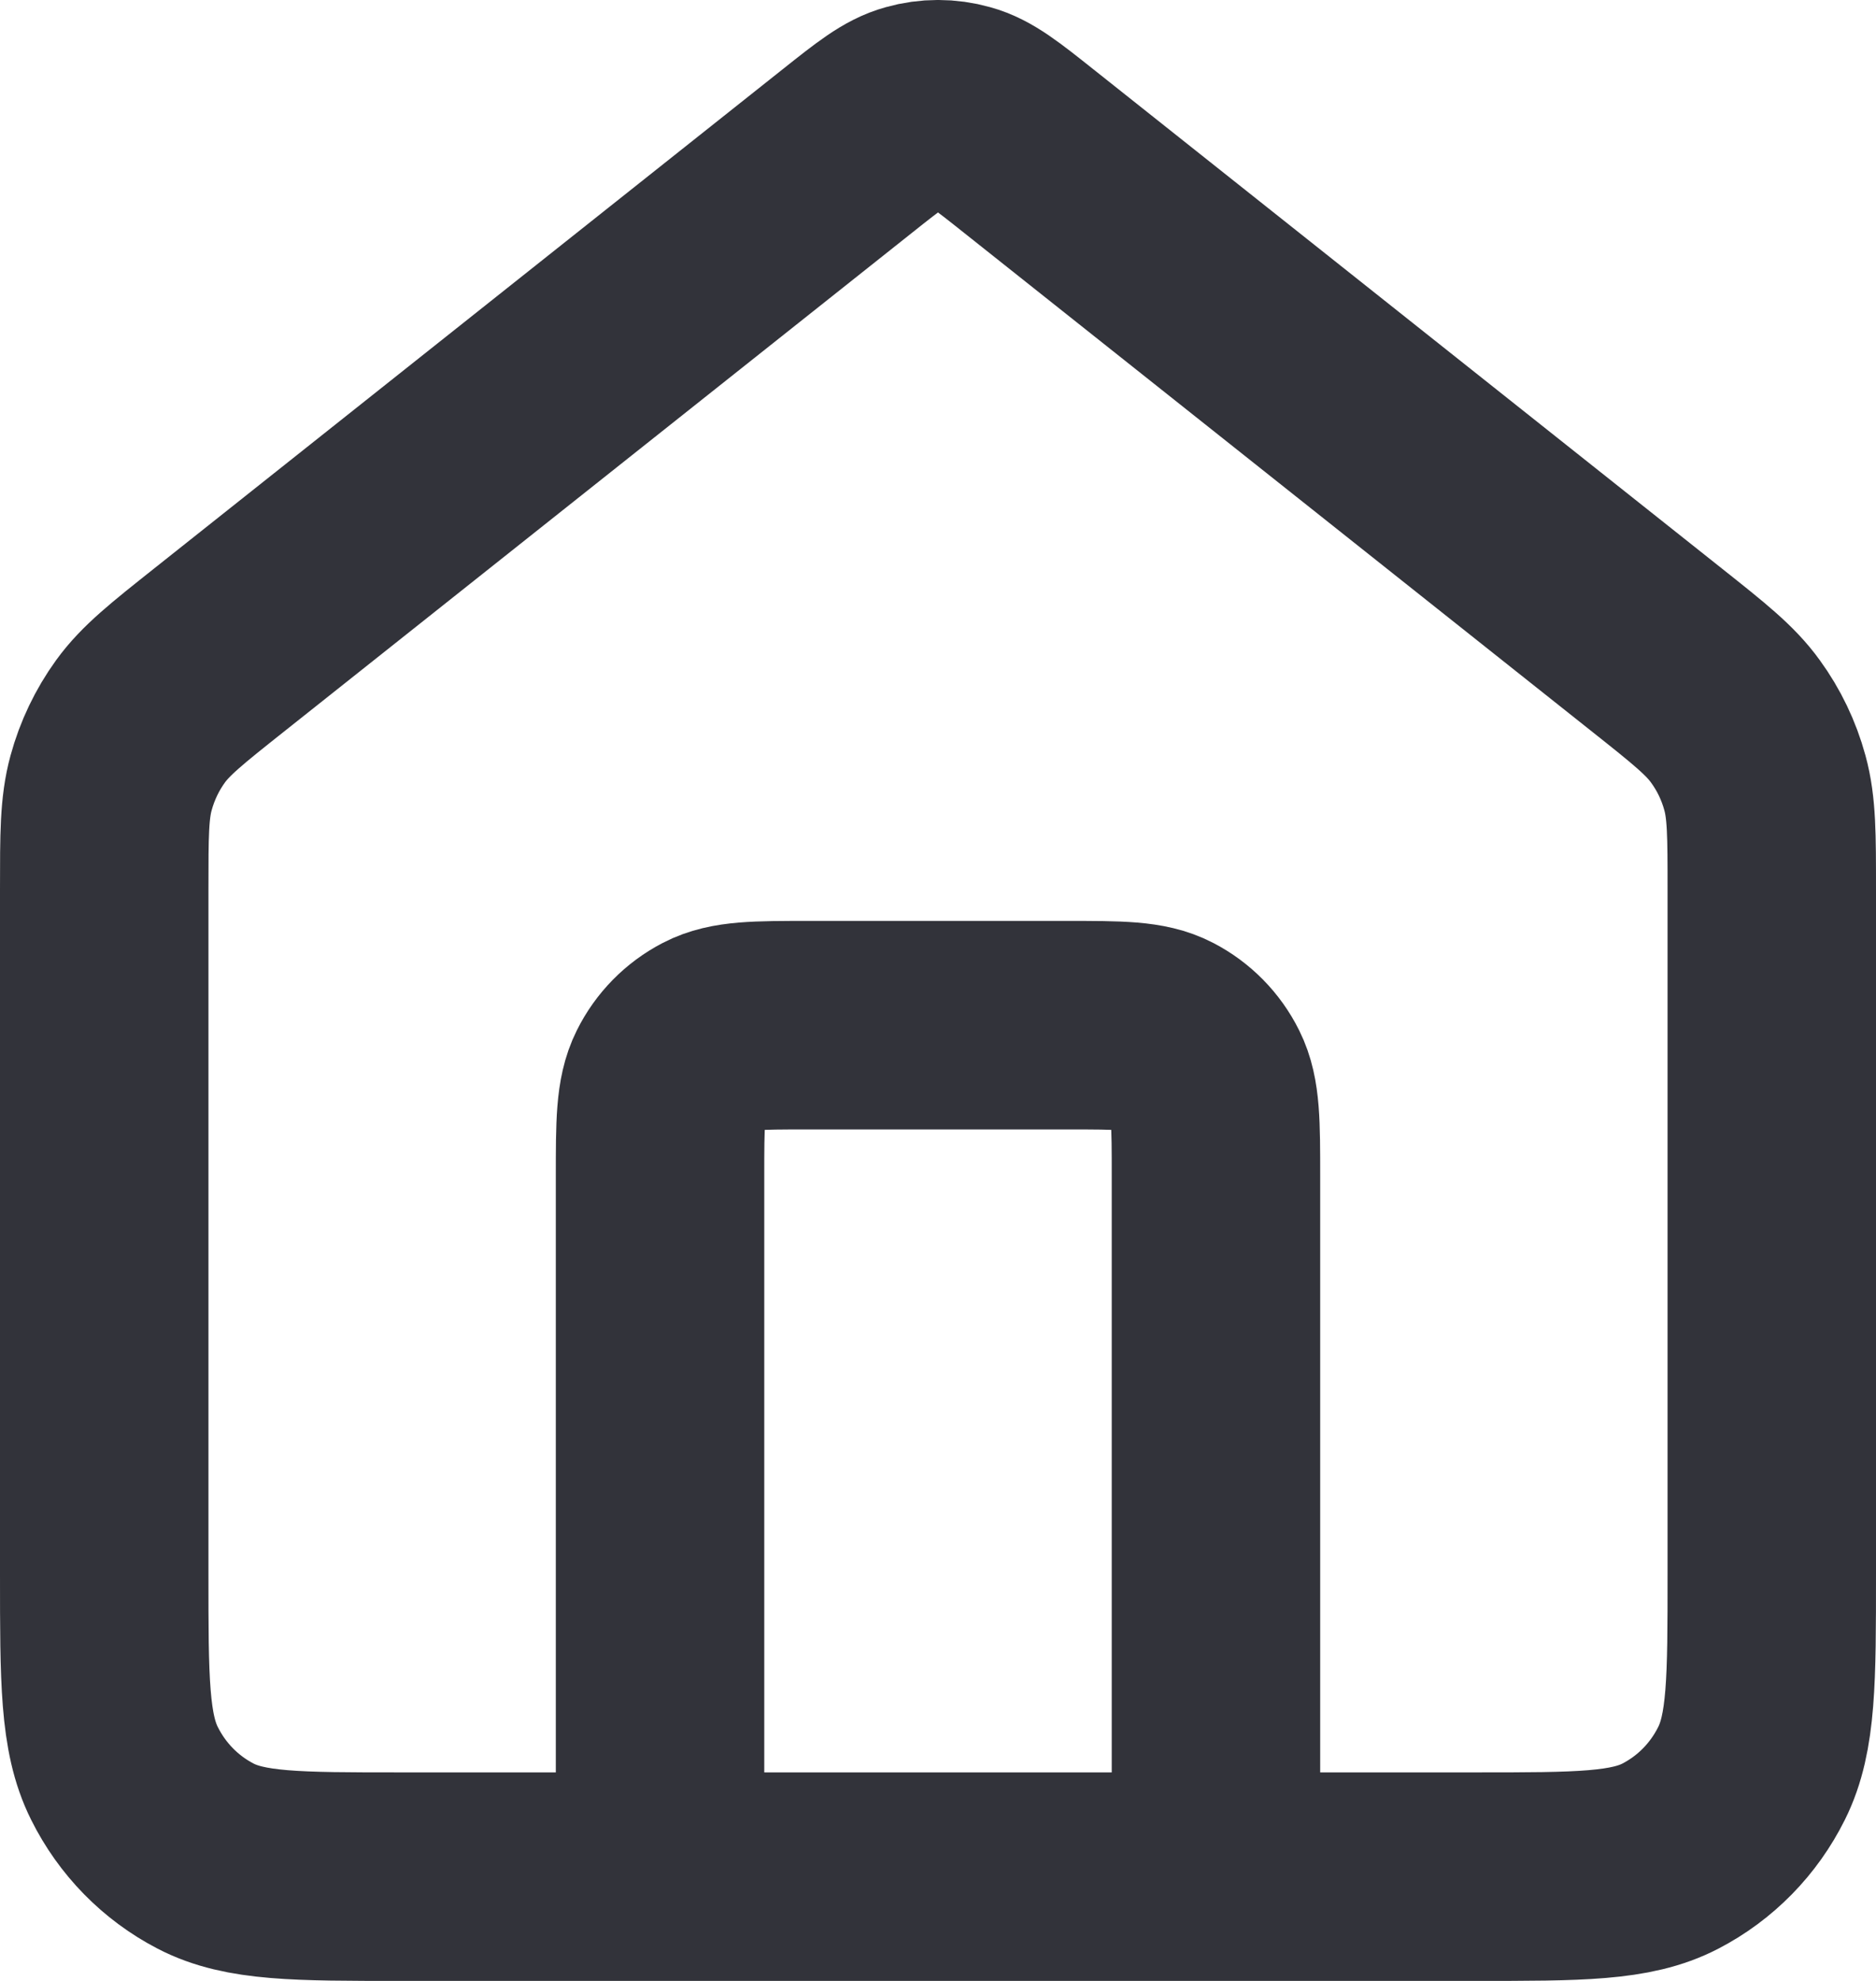 <svg width="18" height="19" viewBox="0 0 18 19" fill="none" xmlns="http://www.w3.org/2000/svg">
<path d="M6.333 18V11.285C6.333 10.776 6.333 10.522 6.43 10.328C6.515 10.157 6.651 10.019 6.819 9.932C7.009 9.833 7.258 9.833 7.756 9.833H10.244C10.742 9.833 10.991 9.833 11.181 9.932C11.349 10.019 11.485 10.157 11.57 10.328C11.667 10.522 11.667 10.776 11.667 11.285V18M8.127 1.451L2.098 6.238C1.695 6.558 1.494 6.718 1.348 6.919C1.22 7.096 1.124 7.296 1.066 7.509C1 7.749 1 8.009 1 8.53V15.096C1 16.113 1 16.621 1.194 17.009C1.364 17.351 1.636 17.628 1.971 17.802C2.351 18 2.849 18 3.844 18H14.156C15.151 18 15.649 18 16.029 17.802C16.364 17.628 16.636 17.351 16.806 17.009C17 16.621 17 16.113 17 15.096V8.53C17 8.009 17 7.749 16.934 7.509C16.876 7.296 16.78 7.096 16.651 6.919C16.506 6.718 16.305 6.558 15.902 6.238L9.873 1.451C9.561 1.203 9.405 1.079 9.232 1.032C9.08 0.989 8.92 0.989 8.768 1.032C8.595 1.079 8.439 1.203 8.127 1.451Z" stroke="#32333A" stroke-width="2" stroke-linecap="round" stroke-linejoin="round"/>
</svg>
